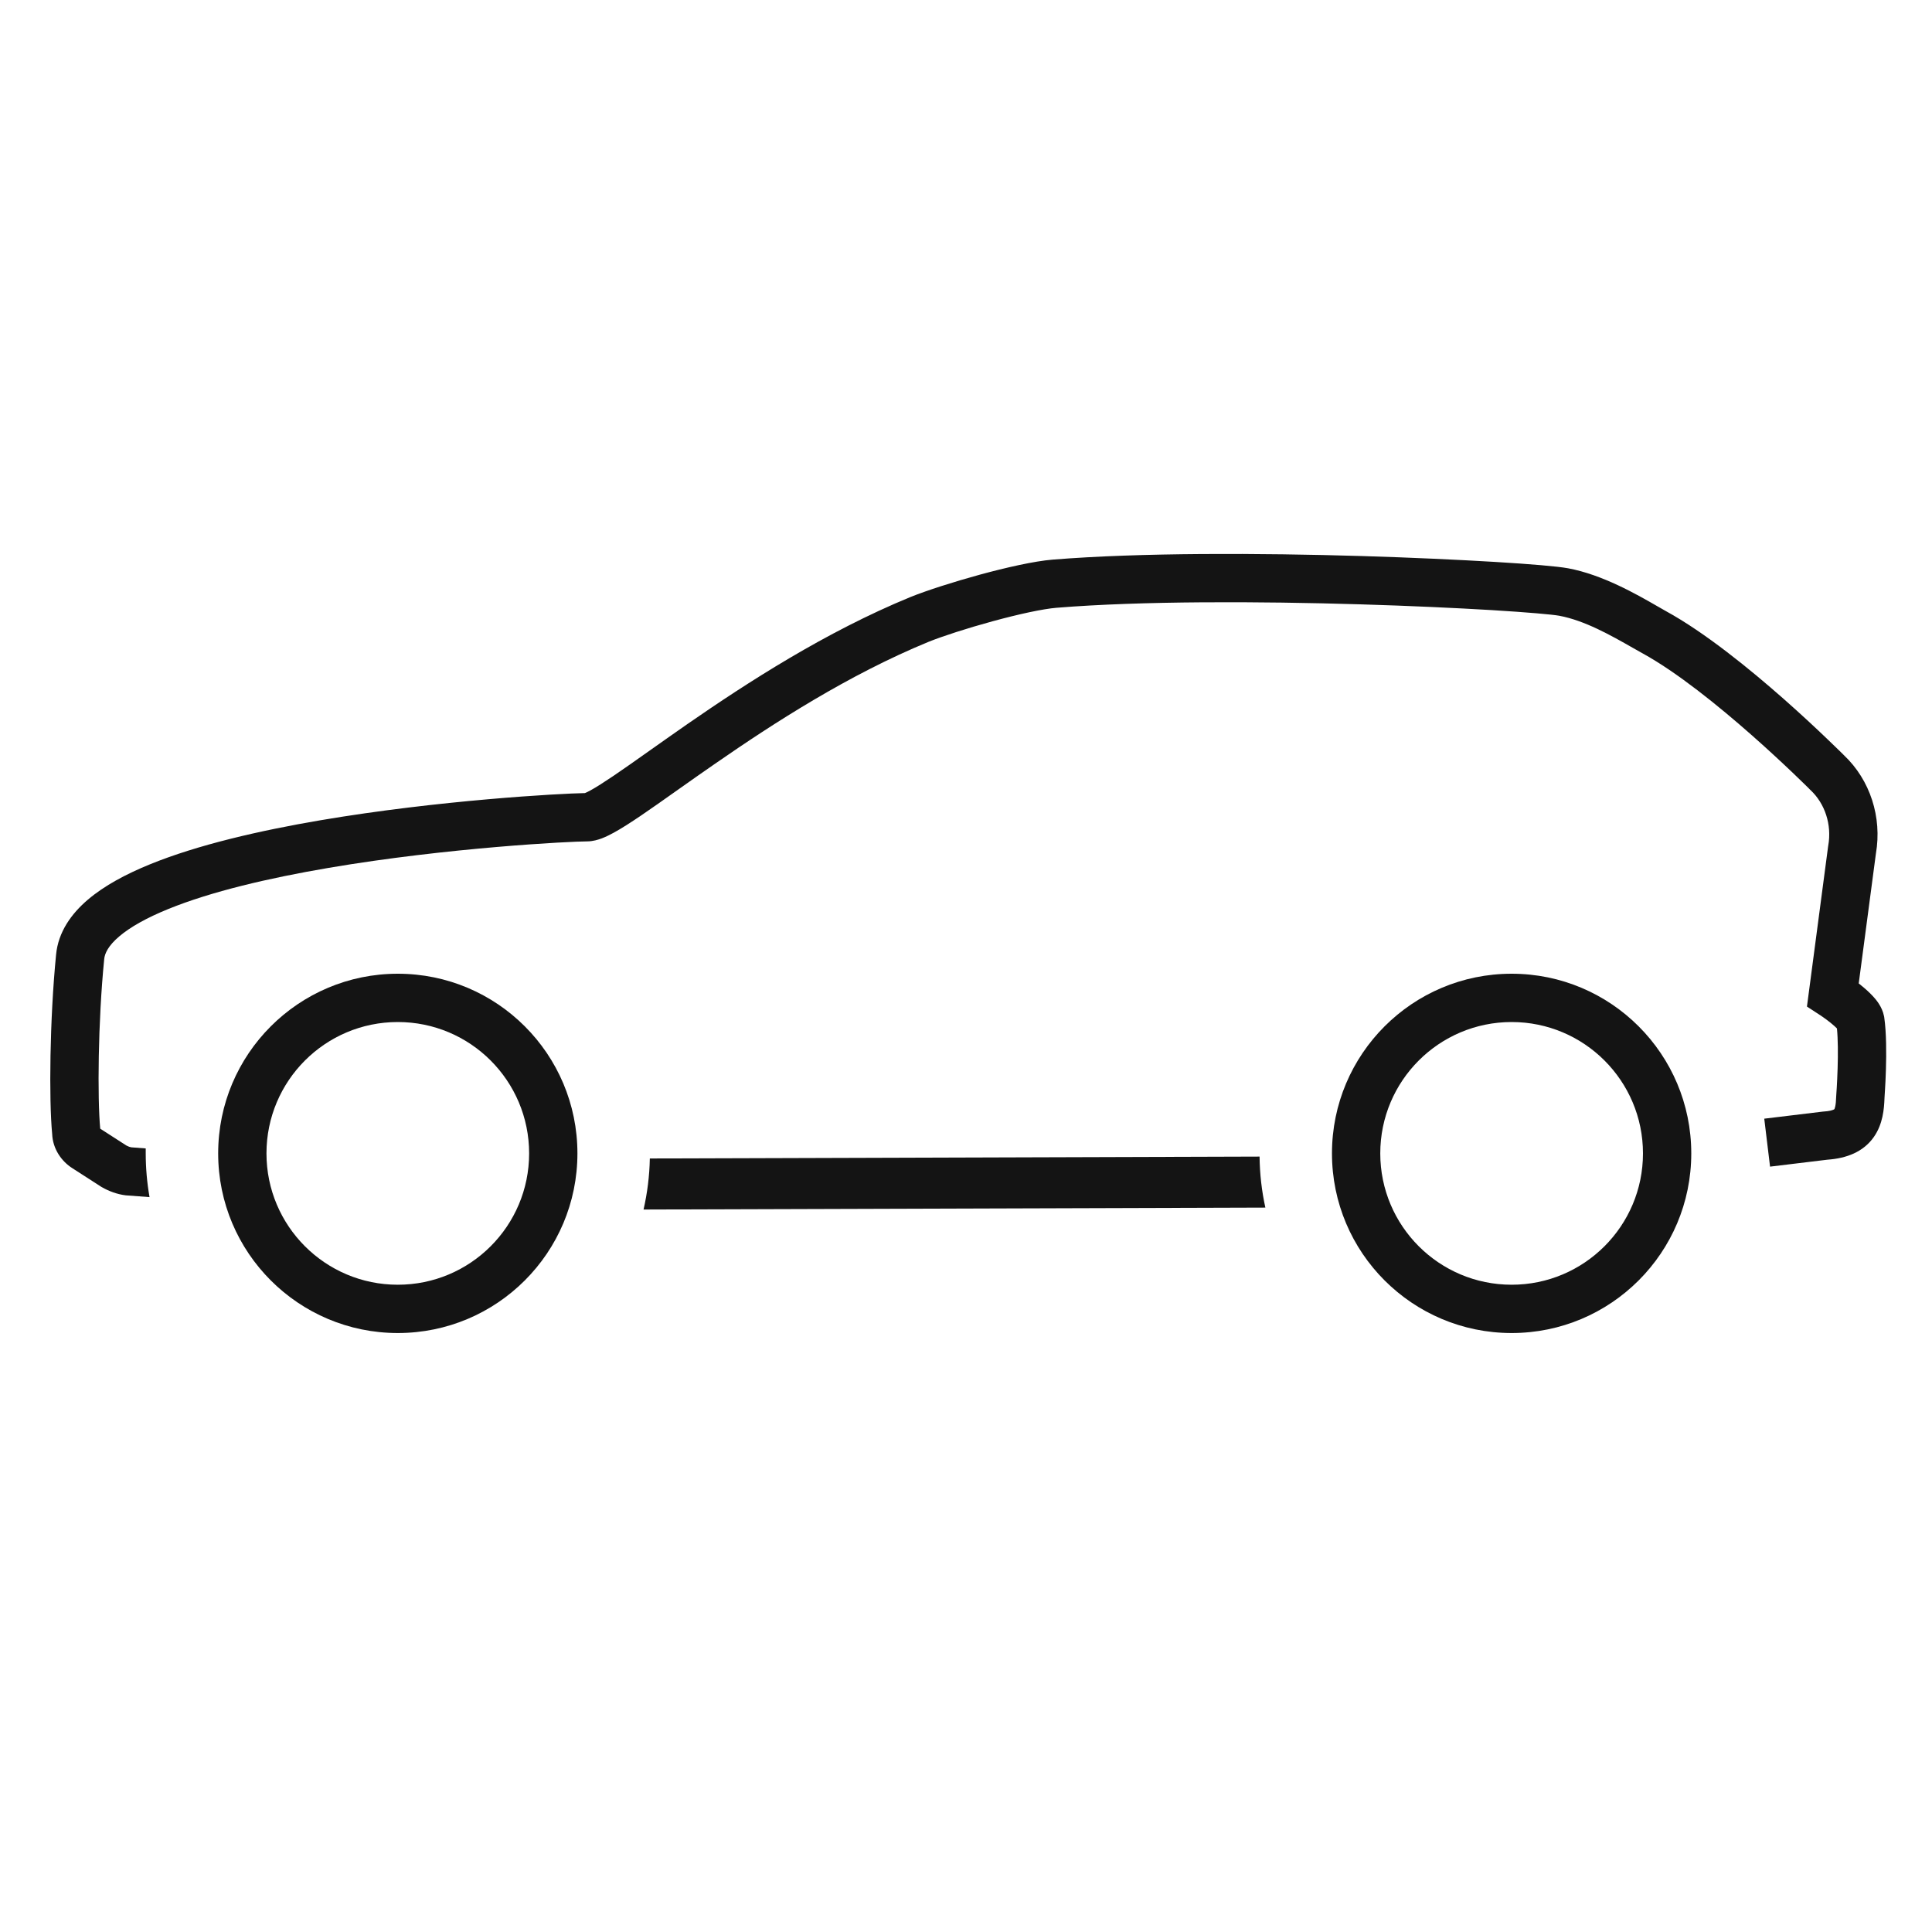 <svg width="40" height="40" viewBox="0 0 40 40" fill="none" xmlns="http://www.w3.org/2000/svg" id="root"><path d="M21.879 12.583C23.641 12.44 26.07 12.449 28.16 12.512C29.203 12.543 30.156 12.588 30.892 12.632C31.643 12.678 32.134 12.722 32.281 12.748C32.811 12.847 33.349 13.153 33.804 13.412C33.872 13.451 33.939 13.489 34.004 13.525L34.008 13.527C34.715 13.915 35.575 14.609 36.277 15.229C36.624 15.535 36.924 15.816 37.138 16.02C37.244 16.122 37.329 16.204 37.387 16.261C37.416 16.289 37.438 16.311 37.453 16.326L37.469 16.343L37.474 16.348L37.48 16.354L37.487 16.36C37.782 16.637 37.929 17.072 37.852 17.506L37.85 17.517L37.411 20.84L37.675 21.012L37.678 21.014L37.691 21.022C37.704 21.03 37.721 21.043 37.743 21.058C37.788 21.089 37.846 21.132 37.903 21.178C37.956 21.221 38.001 21.261 38.032 21.293C38.054 21.515 38.055 21.826 38.046 22.115C38.041 22.273 38.034 22.416 38.028 22.519C38.025 22.57 38.022 22.611 38.02 22.64L38.018 22.671L38.018 22.679L38.017 22.681L38.017 22.692L38.016 22.703C38.013 22.795 38.007 22.859 37.997 22.906C37.992 22.929 37.987 22.944 37.984 22.953C37.981 22.96 37.979 22.963 37.978 22.965C37.977 22.965 37.972 22.969 37.961 22.974C37.935 22.986 37.875 23.006 37.758 23.013L37.744 23.014L36.527 23.161L36.647 24.154L37.836 24.01C38.233 23.982 38.577 23.849 38.793 23.544C38.985 23.273 39.008 22.954 39.016 22.746L39.016 22.743L39.018 22.707C39.02 22.676 39.023 22.632 39.026 22.577C39.033 22.467 39.041 22.315 39.046 22.145C39.056 21.816 39.057 21.38 39.011 21.062L39.009 21.049L39.006 21.036C38.967 20.84 38.84 20.694 38.779 20.628C38.7 20.542 38.609 20.462 38.531 20.4C38.515 20.387 38.499 20.374 38.483 20.361L38.839 17.67C38.968 16.921 38.72 16.149 38.177 15.636L38.158 15.617C38.142 15.601 38.118 15.578 38.088 15.548C38.027 15.488 37.939 15.402 37.828 15.297C37.608 15.086 37.298 14.796 36.939 14.479C36.231 13.854 35.301 13.096 34.49 12.652C34.439 12.623 34.382 12.59 34.32 12.555C33.882 12.303 33.176 11.897 32.462 11.765L32.461 11.765C32.243 11.725 31.684 11.678 30.953 11.634C30.205 11.589 29.242 11.544 28.19 11.512C26.092 11.45 23.618 11.439 21.799 11.586C21.411 11.617 20.826 11.751 20.286 11.898C19.739 12.048 19.186 12.225 18.85 12.361L18.847 12.362C17.091 13.084 15.472 14.133 14.239 14.986C13.944 15.191 13.677 15.38 13.435 15.551C13.161 15.745 12.919 15.916 12.702 16.063C12.502 16.198 12.345 16.298 12.227 16.363C12.172 16.393 12.134 16.411 12.11 16.42C11.606 16.428 9.093 16.565 6.638 16.982C5.374 17.197 4.094 17.491 3.104 17.895C2.611 18.096 2.162 18.335 1.821 18.625C1.48 18.915 1.206 19.292 1.161 19.765C1.029 21.105 1.012 22.772 1.08 23.476C1.092 23.793 1.279 24.047 1.496 24.185L2.1 24.574L2.111 24.58C2.249 24.659 2.418 24.725 2.601 24.748L2.614 24.749L3.096 24.785C3.044 24.489 3.017 24.185 3.017 23.874C3.017 23.841 3.017 23.809 3.017 23.777L2.717 23.754C2.692 23.75 2.656 23.738 2.617 23.717L2.075 23.368C2.016 22.745 2.028 21.158 2.157 19.862L2.157 19.86C2.168 19.738 2.242 19.58 2.469 19.387C2.697 19.193 3.037 19.002 3.482 18.821C4.369 18.459 5.565 18.179 6.806 17.968C9.285 17.546 11.824 17.42 12.152 17.42C12.276 17.42 12.386 17.385 12.461 17.357C12.543 17.325 12.627 17.284 12.707 17.24C12.868 17.152 13.057 17.03 13.263 16.891C13.48 16.744 13.74 16.56 14.027 16.357C14.271 16.184 14.535 15.998 14.809 15.809C16.027 14.965 17.573 13.967 19.226 13.288C19.511 13.173 20.021 13.007 20.55 12.863C21.087 12.716 21.592 12.606 21.878 12.583L21.879 12.583Z" fill="#141414"/><path d="M26.198 25.002L13.324 25.042C13.402 24.701 13.447 24.348 13.454 23.985L26.078 23.946C26.082 24.308 26.123 24.661 26.198 25.002Z" fill="#141414"/><path fill-rule="evenodd" clip-rule="evenodd" d="M8.236 27.599C10.29 27.599 11.955 25.934 11.955 23.88C11.955 21.825 10.29 20.16 8.236 20.16C6.182 20.16 4.517 21.825 4.517 23.88C4.517 25.934 6.182 27.599 8.236 27.599ZM8.236 26.599C9.738 26.599 10.955 25.381 10.955 23.88C10.955 22.378 9.738 21.16 8.236 21.16C6.734 21.16 5.517 22.378 5.517 23.88C5.517 25.381 6.734 26.599 8.236 26.599Z" fill="#141414"/><path fill-rule="evenodd" clip-rule="evenodd" d="M31.297 27.599C33.351 27.599 35.016 25.934 35.016 23.88C35.016 21.825 33.351 20.16 31.297 20.16C29.242 20.16 27.577 21.825 27.577 23.88C27.577 25.934 29.242 27.599 31.297 27.599ZM31.297 26.599C32.798 26.599 34.016 25.381 34.016 23.88C34.016 22.378 32.798 21.16 31.297 21.16C29.795 21.16 28.577 22.378 28.577 23.88C28.577 25.381 29.795 26.599 31.297 26.599Z" fill="#141414"/></svg>